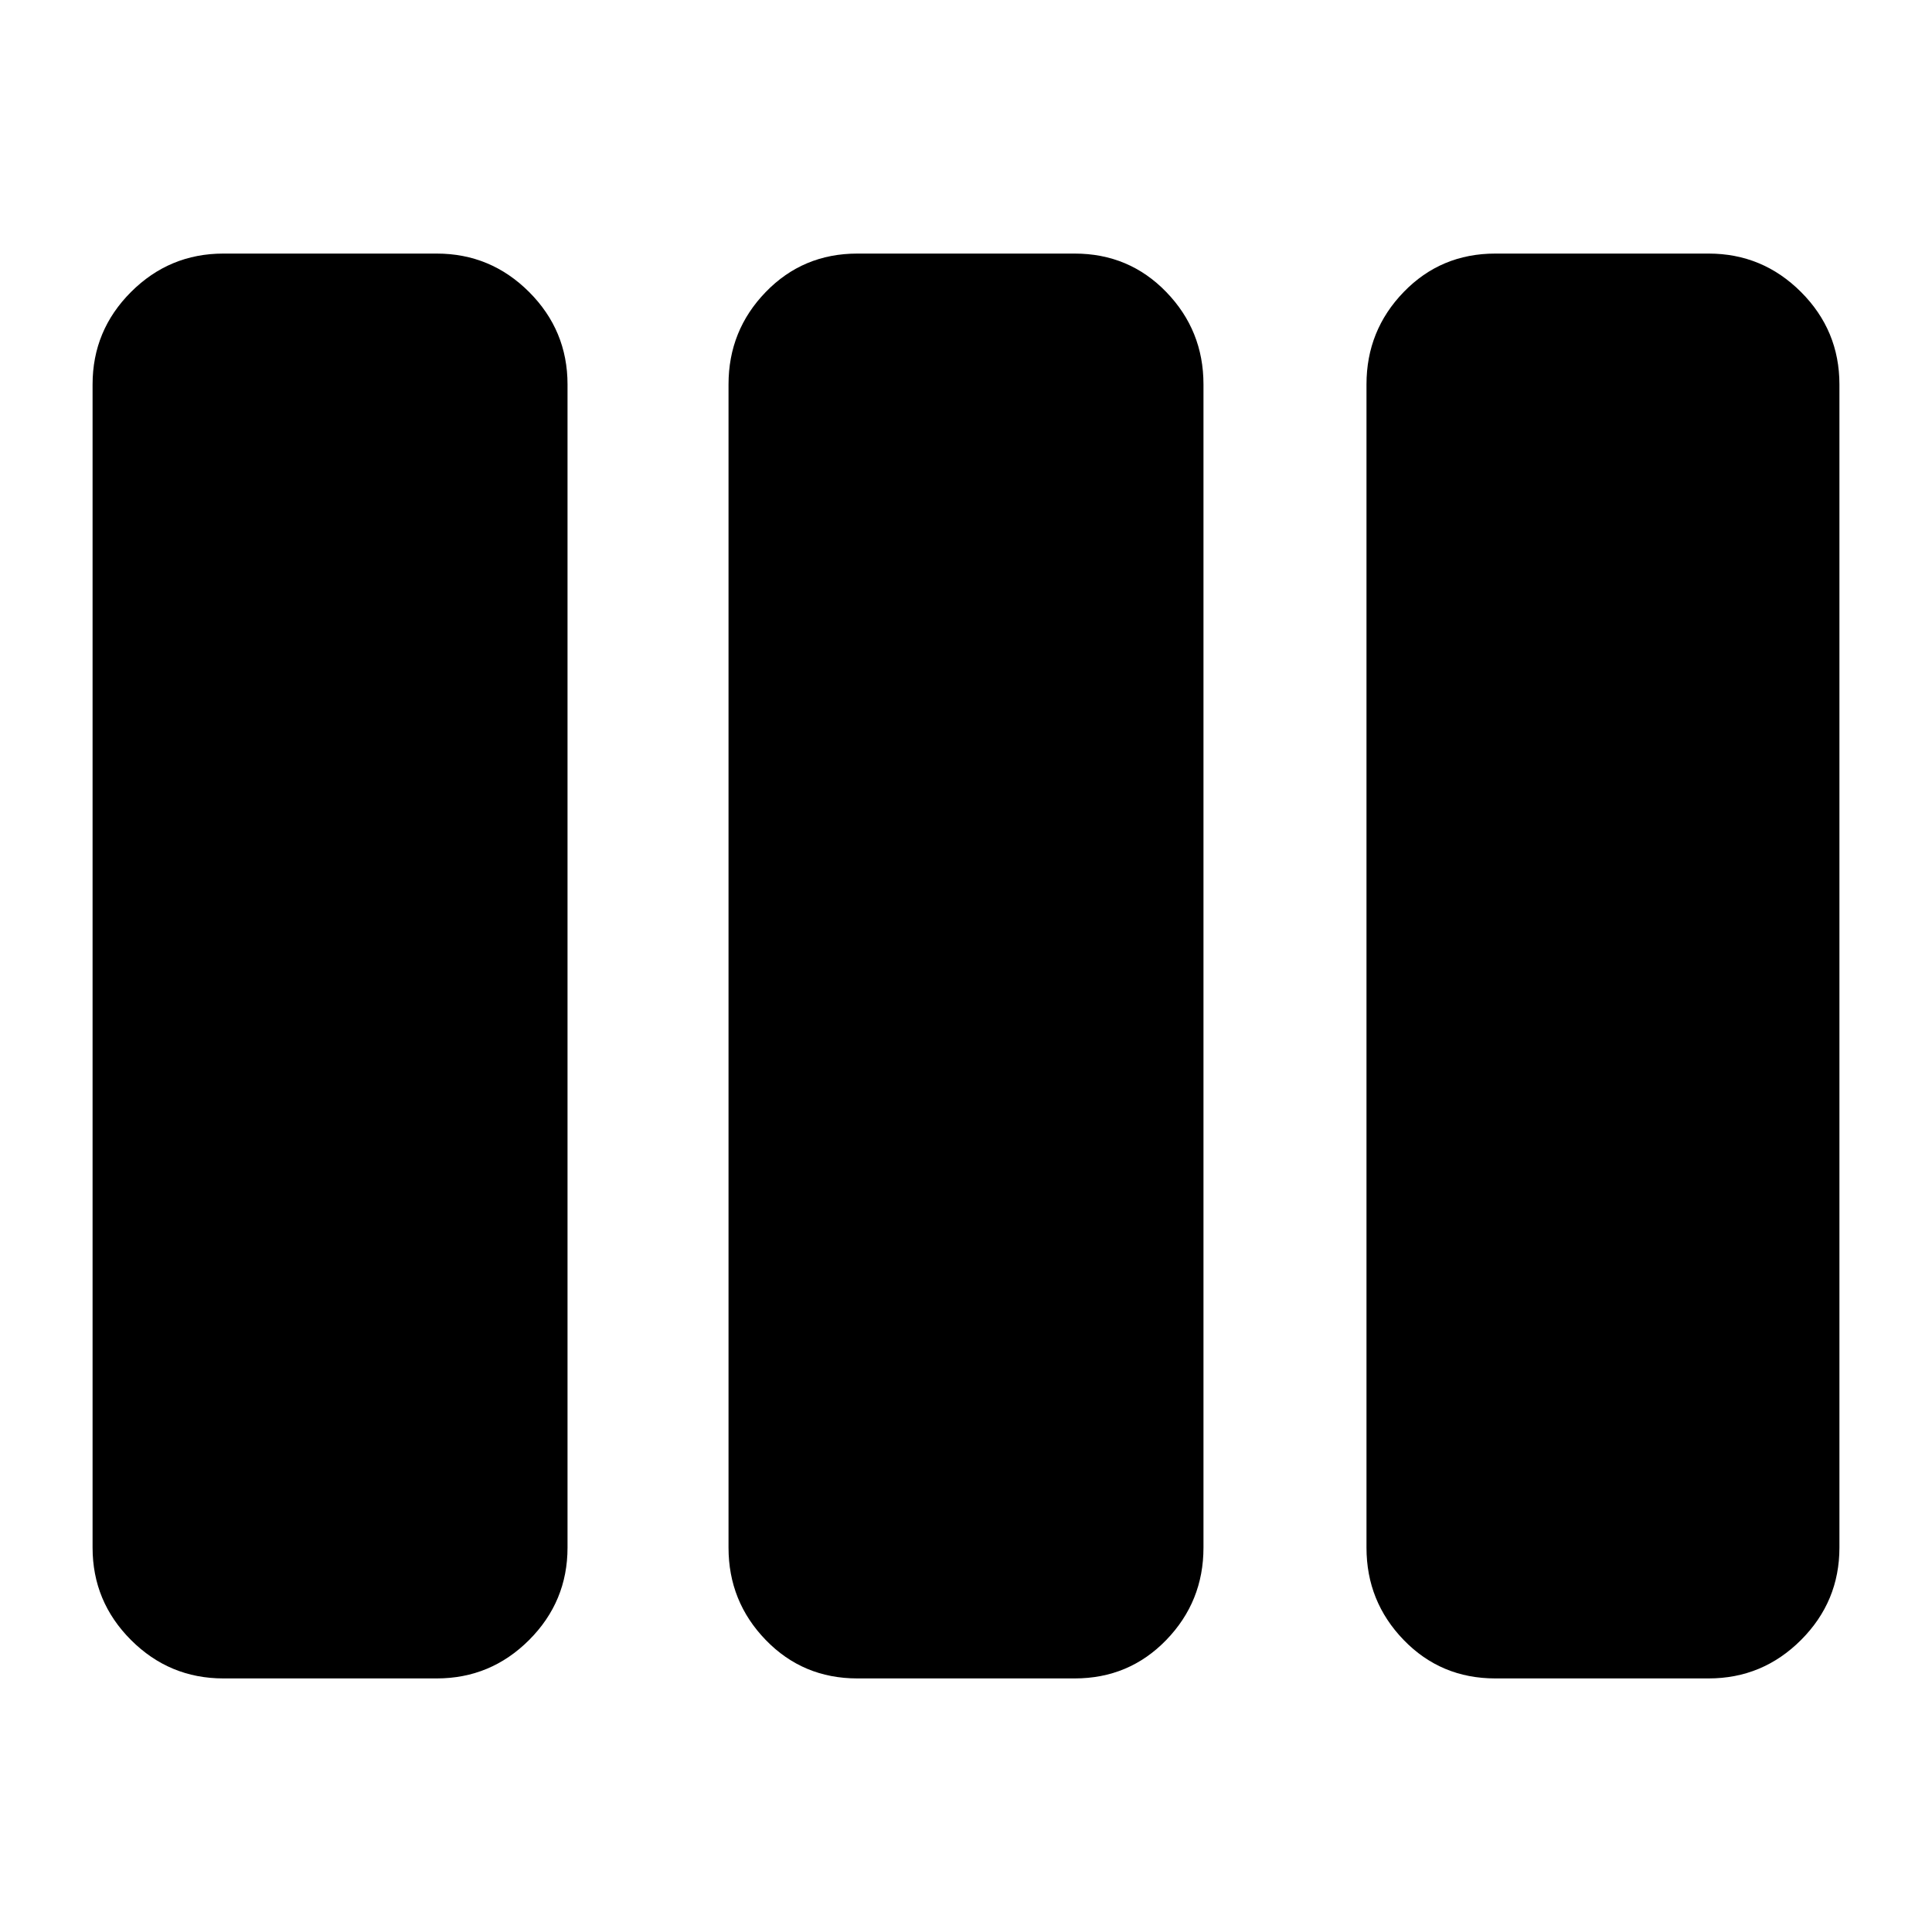 <svg xmlns="http://www.w3.org/2000/svg" height="24" viewBox="0 -960 960 960" width="24"><path d="M111-126q-26.81 0-45.91-19.09Q46-164.19 46-191v-578q0-26.81 19.09-45.91Q84.19-834 111-834h106q26.81 0 45.91 19.09Q282-795.81 282-769v578q0 26.81-19.09 45.91Q243.81-126 217-126H111Zm315 0q-27 0-45.5-19.09Q362-164.19 362-191v-578q0-26.81 18.5-45.91Q399-834 426-834h108q27 0 45.5 19.09Q598-795.81 598-769v578q0 26.81-18.5 45.91Q561-126 534-126H426Zm317 0q-27 0-45.5-19.09Q679-164.19 679-191v-578q0-26.81 18.5-45.91Q716-834 743-834h106q26.81 0 45.91 19.09Q914-795.81 914-769v578q0 26.81-19.09 45.91Q875.81-126 849-126H743Z"/></svg>